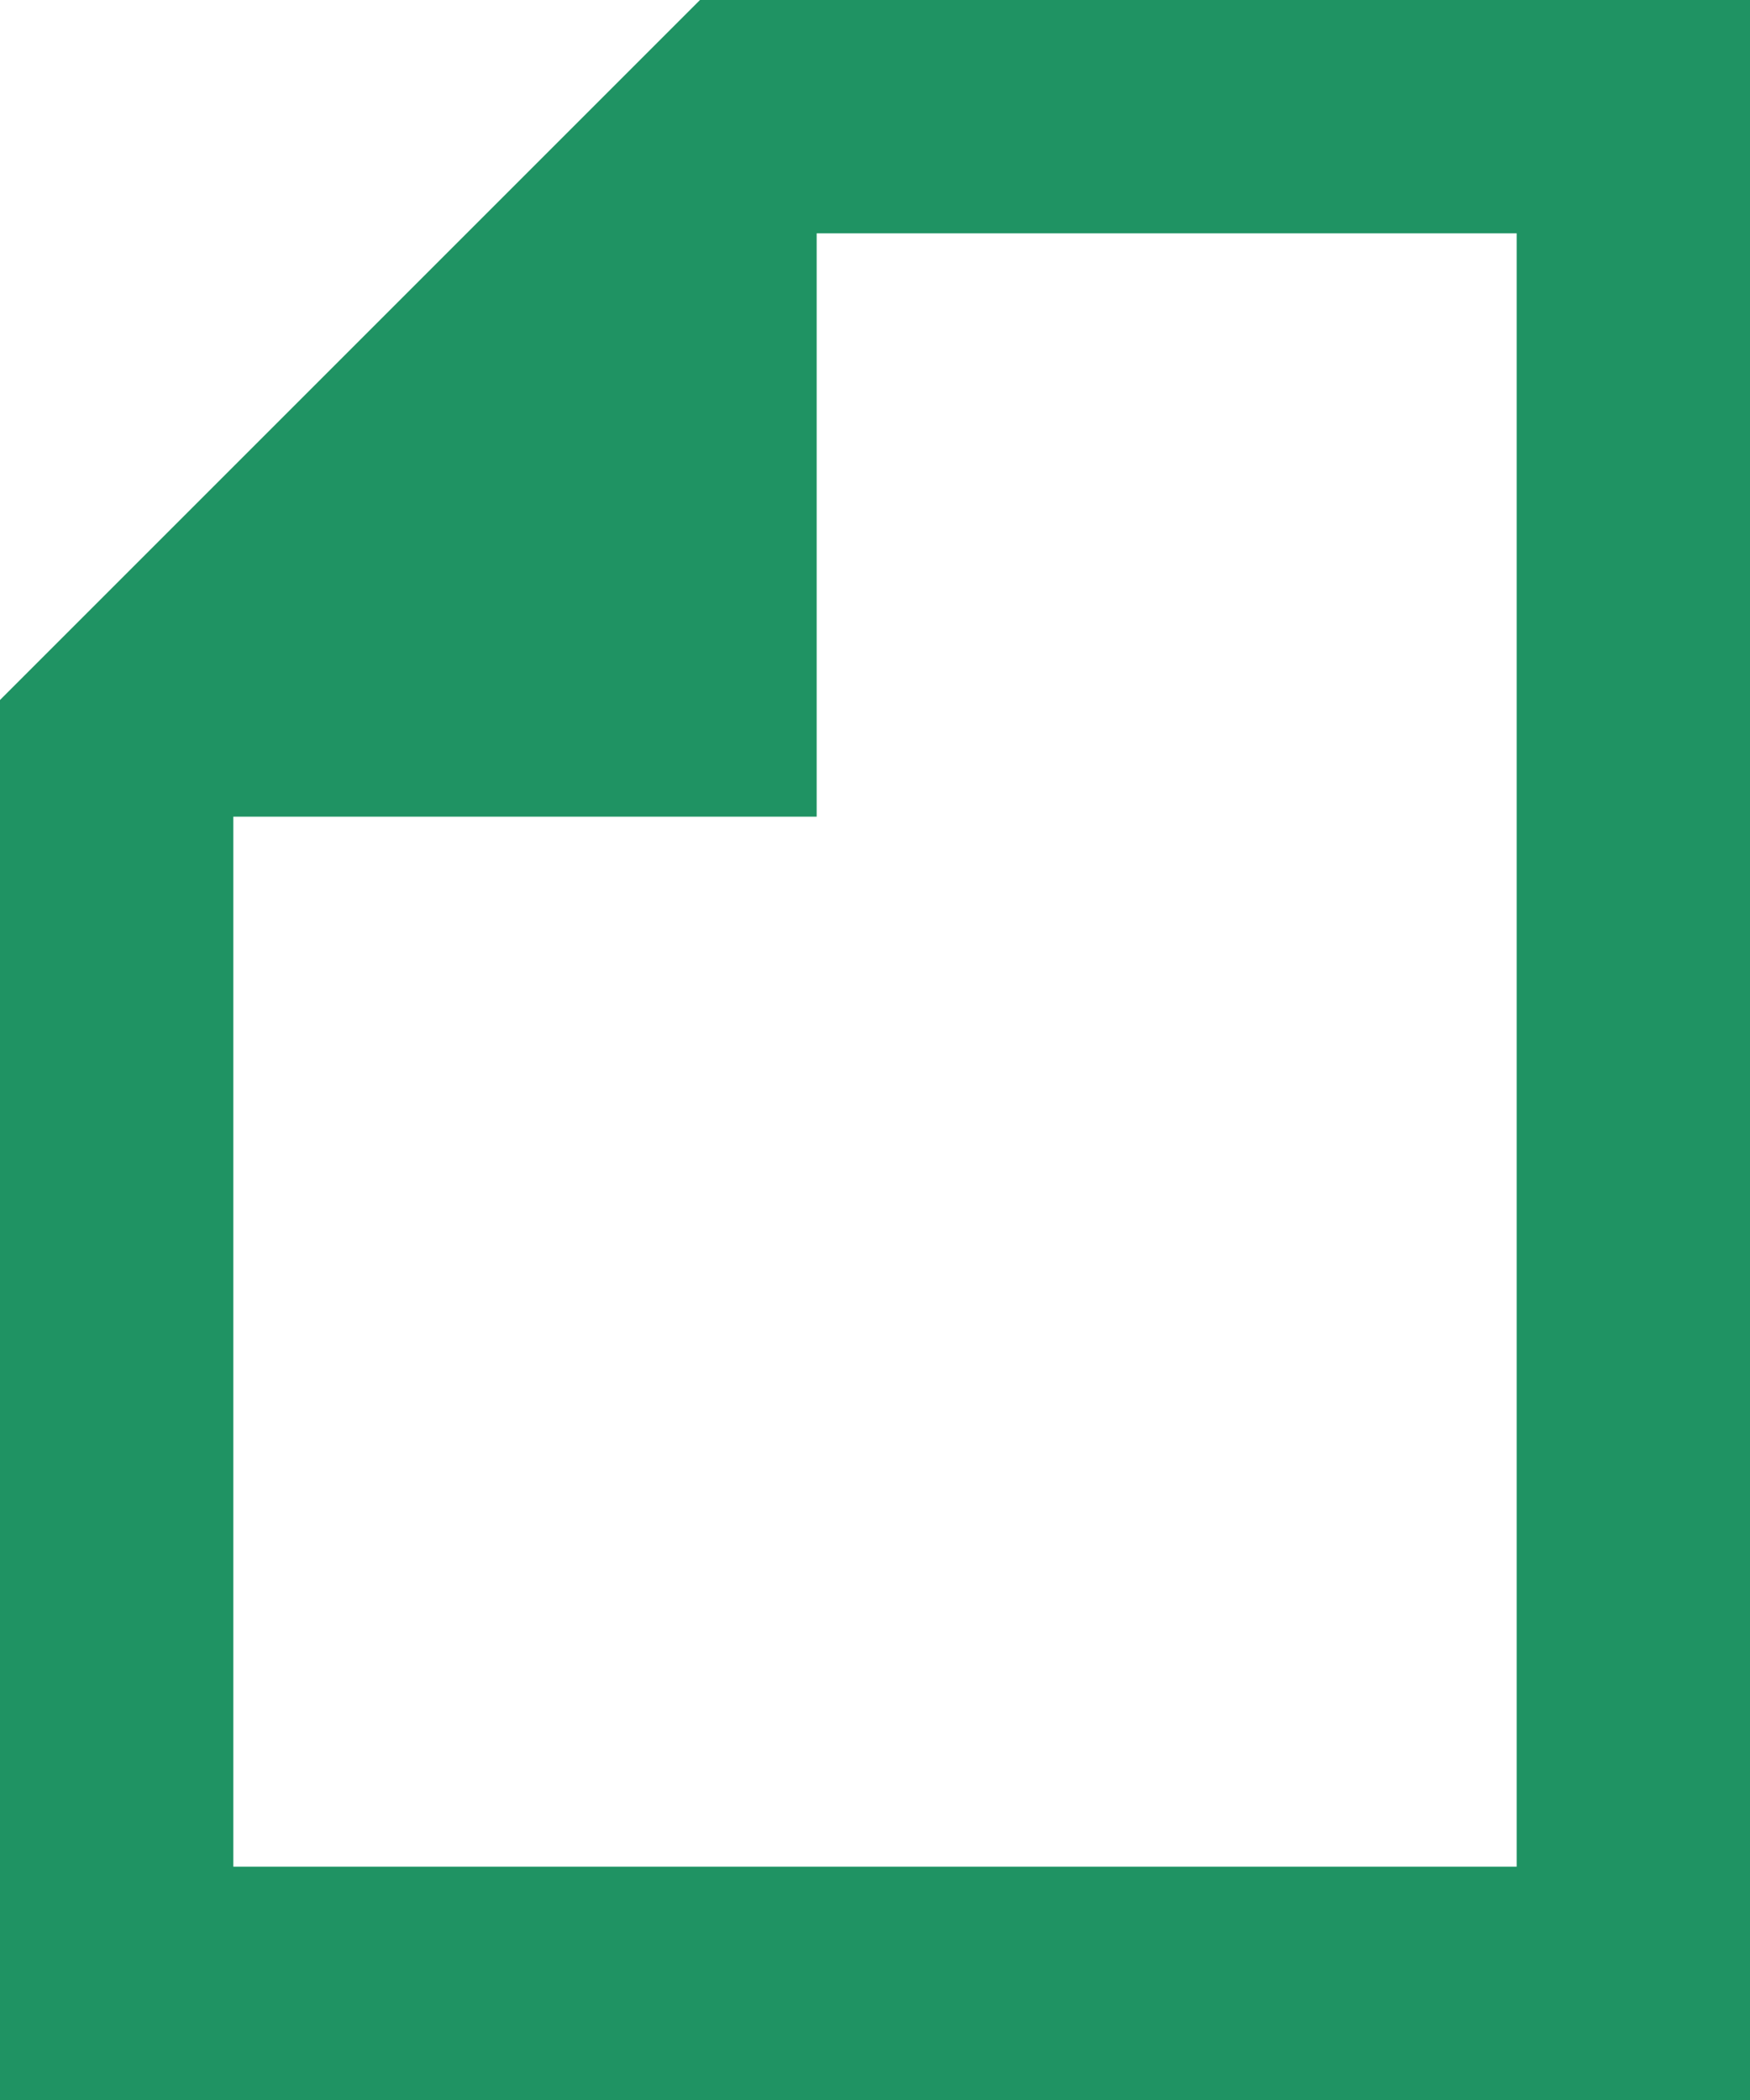 <svg xmlns="http://www.w3.org/2000/svg" width="15" height="18" viewBox="0 0 15 18">
<defs>
    <style>
      .cls-1 {
        fill: #1f9363;
        fill-rule: evenodd;
      }
    </style>
  </defs>
  <path class="cls-1" d="M14,18H0V6L6,0h9V18H14ZM7,2V7H2v9H13V2H7Z"/>
</svg>
